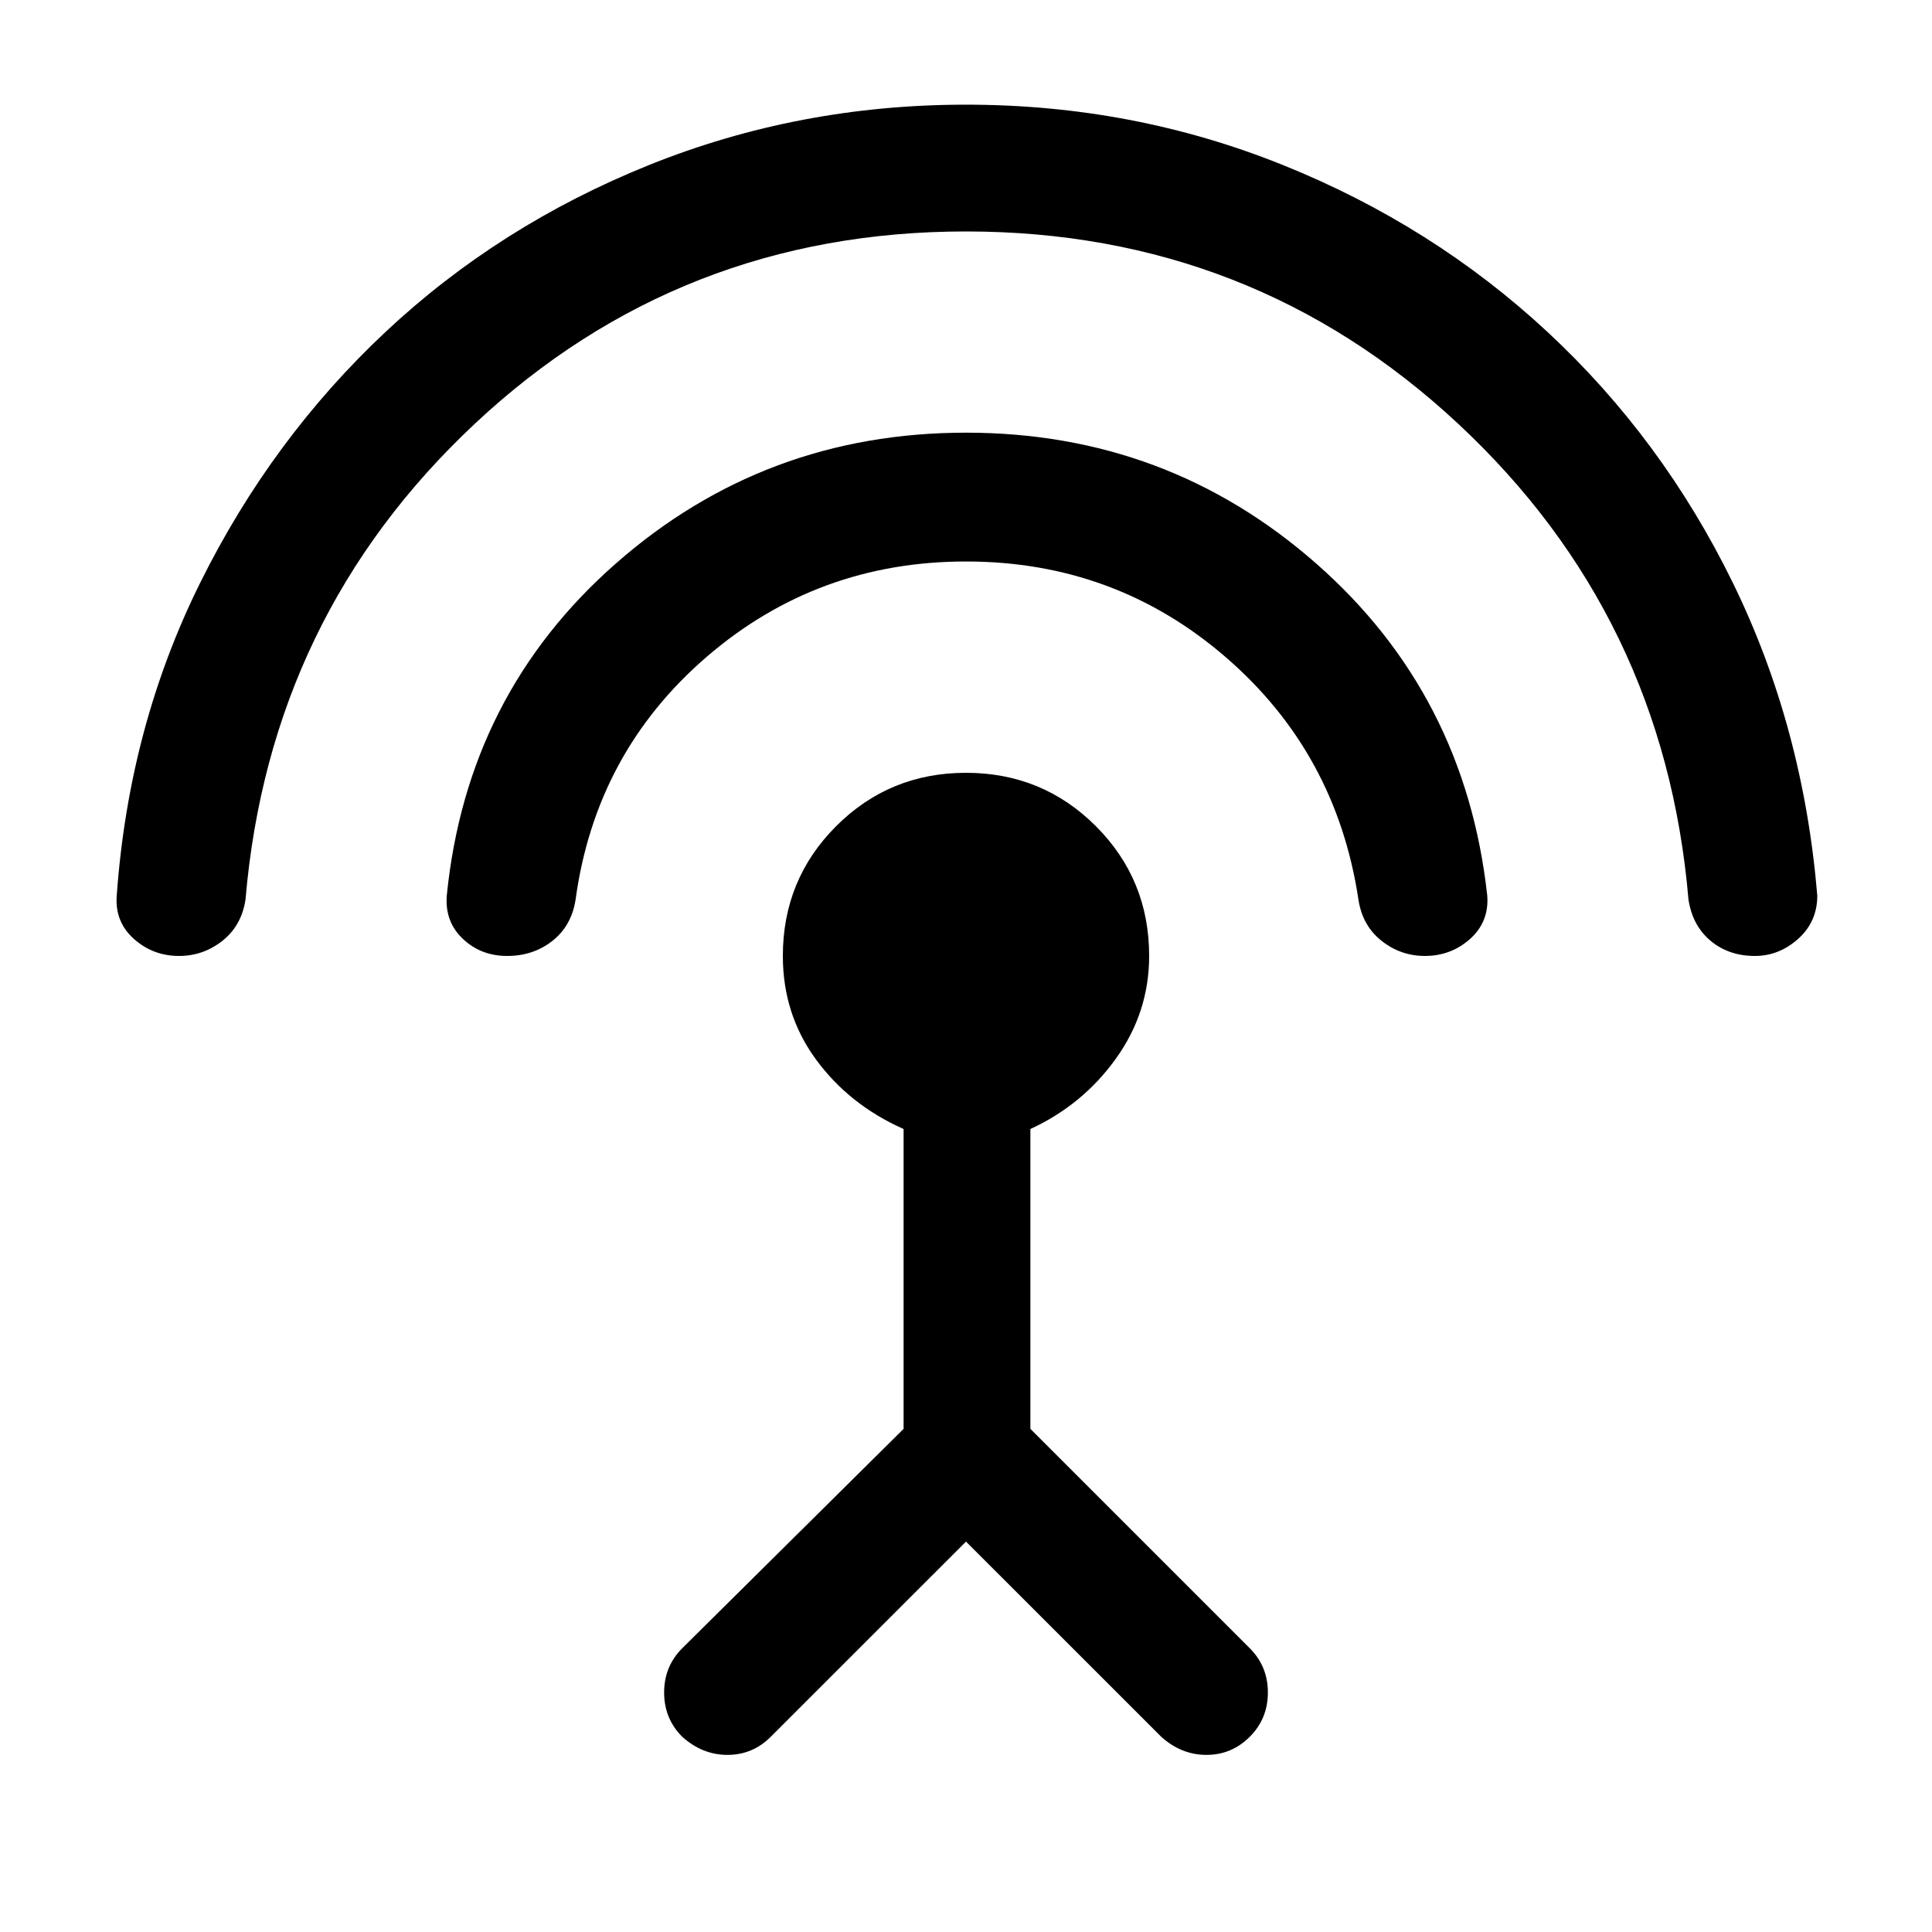 <svg xmlns="http://www.w3.org/2000/svg" height="40" width="40"><path d="M20 31.917 15.958 35.958Q15.583 36.333 15.062 36.333Q14.542 36.333 14.125 35.958Q13.75 35.583 13.75 35.042Q13.75 34.5 14.125 34.125L18.708 29.583V23.375Q17.583 22.875 16.896 21.938Q16.208 21 16.208 19.792Q16.208 18.208 17.312 17.104Q18.417 16 20 16Q21.583 16 22.688 17.104Q23.792 18.208 23.792 19.792Q23.792 20.958 23.104 21.917Q22.417 22.875 21.333 23.375V29.583L25.875 34.125Q26.25 34.5 26.25 35.042Q26.25 35.583 25.875 35.958Q25.5 36.333 24.979 36.333Q24.458 36.333 24.042 35.958ZM20 11.625Q16.917 11.625 14.625 13.604Q12.333 15.583 11.917 18.625Q11.833 19.167 11.438 19.479Q11.042 19.792 10.5 19.792Q9.958 19.792 9.583 19.438Q9.208 19.083 9.25 18.542Q9.667 14.375 12.75 11.667Q15.833 8.958 20 8.958Q24.167 8.958 27.25 11.667Q30.333 14.375 30.792 18.542Q30.833 19.083 30.438 19.438Q30.042 19.792 29.5 19.792Q29 19.792 28.604 19.479Q28.208 19.167 28.125 18.625Q27.667 15.583 25.375 13.604Q23.083 11.625 20 11.625ZM20 4.792Q14.083 4.792 9.833 8.771Q5.583 12.75 5.083 18.625Q5 19.167 4.604 19.479Q4.208 19.792 3.708 19.792Q3.167 19.792 2.771 19.438Q2.375 19.083 2.417 18.542Q2.667 15.042 4.146 12.063Q5.625 9.083 7.979 6.875Q10.333 4.667 13.437 3.417Q16.542 2.167 20 2.167Q23.458 2.167 26.562 3.417Q29.667 4.667 32.042 6.875Q34.417 9.083 35.875 12.063Q37.333 15.042 37.625 18.542Q37.625 19.083 37.229 19.438Q36.833 19.792 36.333 19.792Q35.792 19.792 35.417 19.479Q35.042 19.167 34.958 18.625Q34.458 12.75 30.187 8.771Q25.917 4.792 20 4.792Z"/></svg>